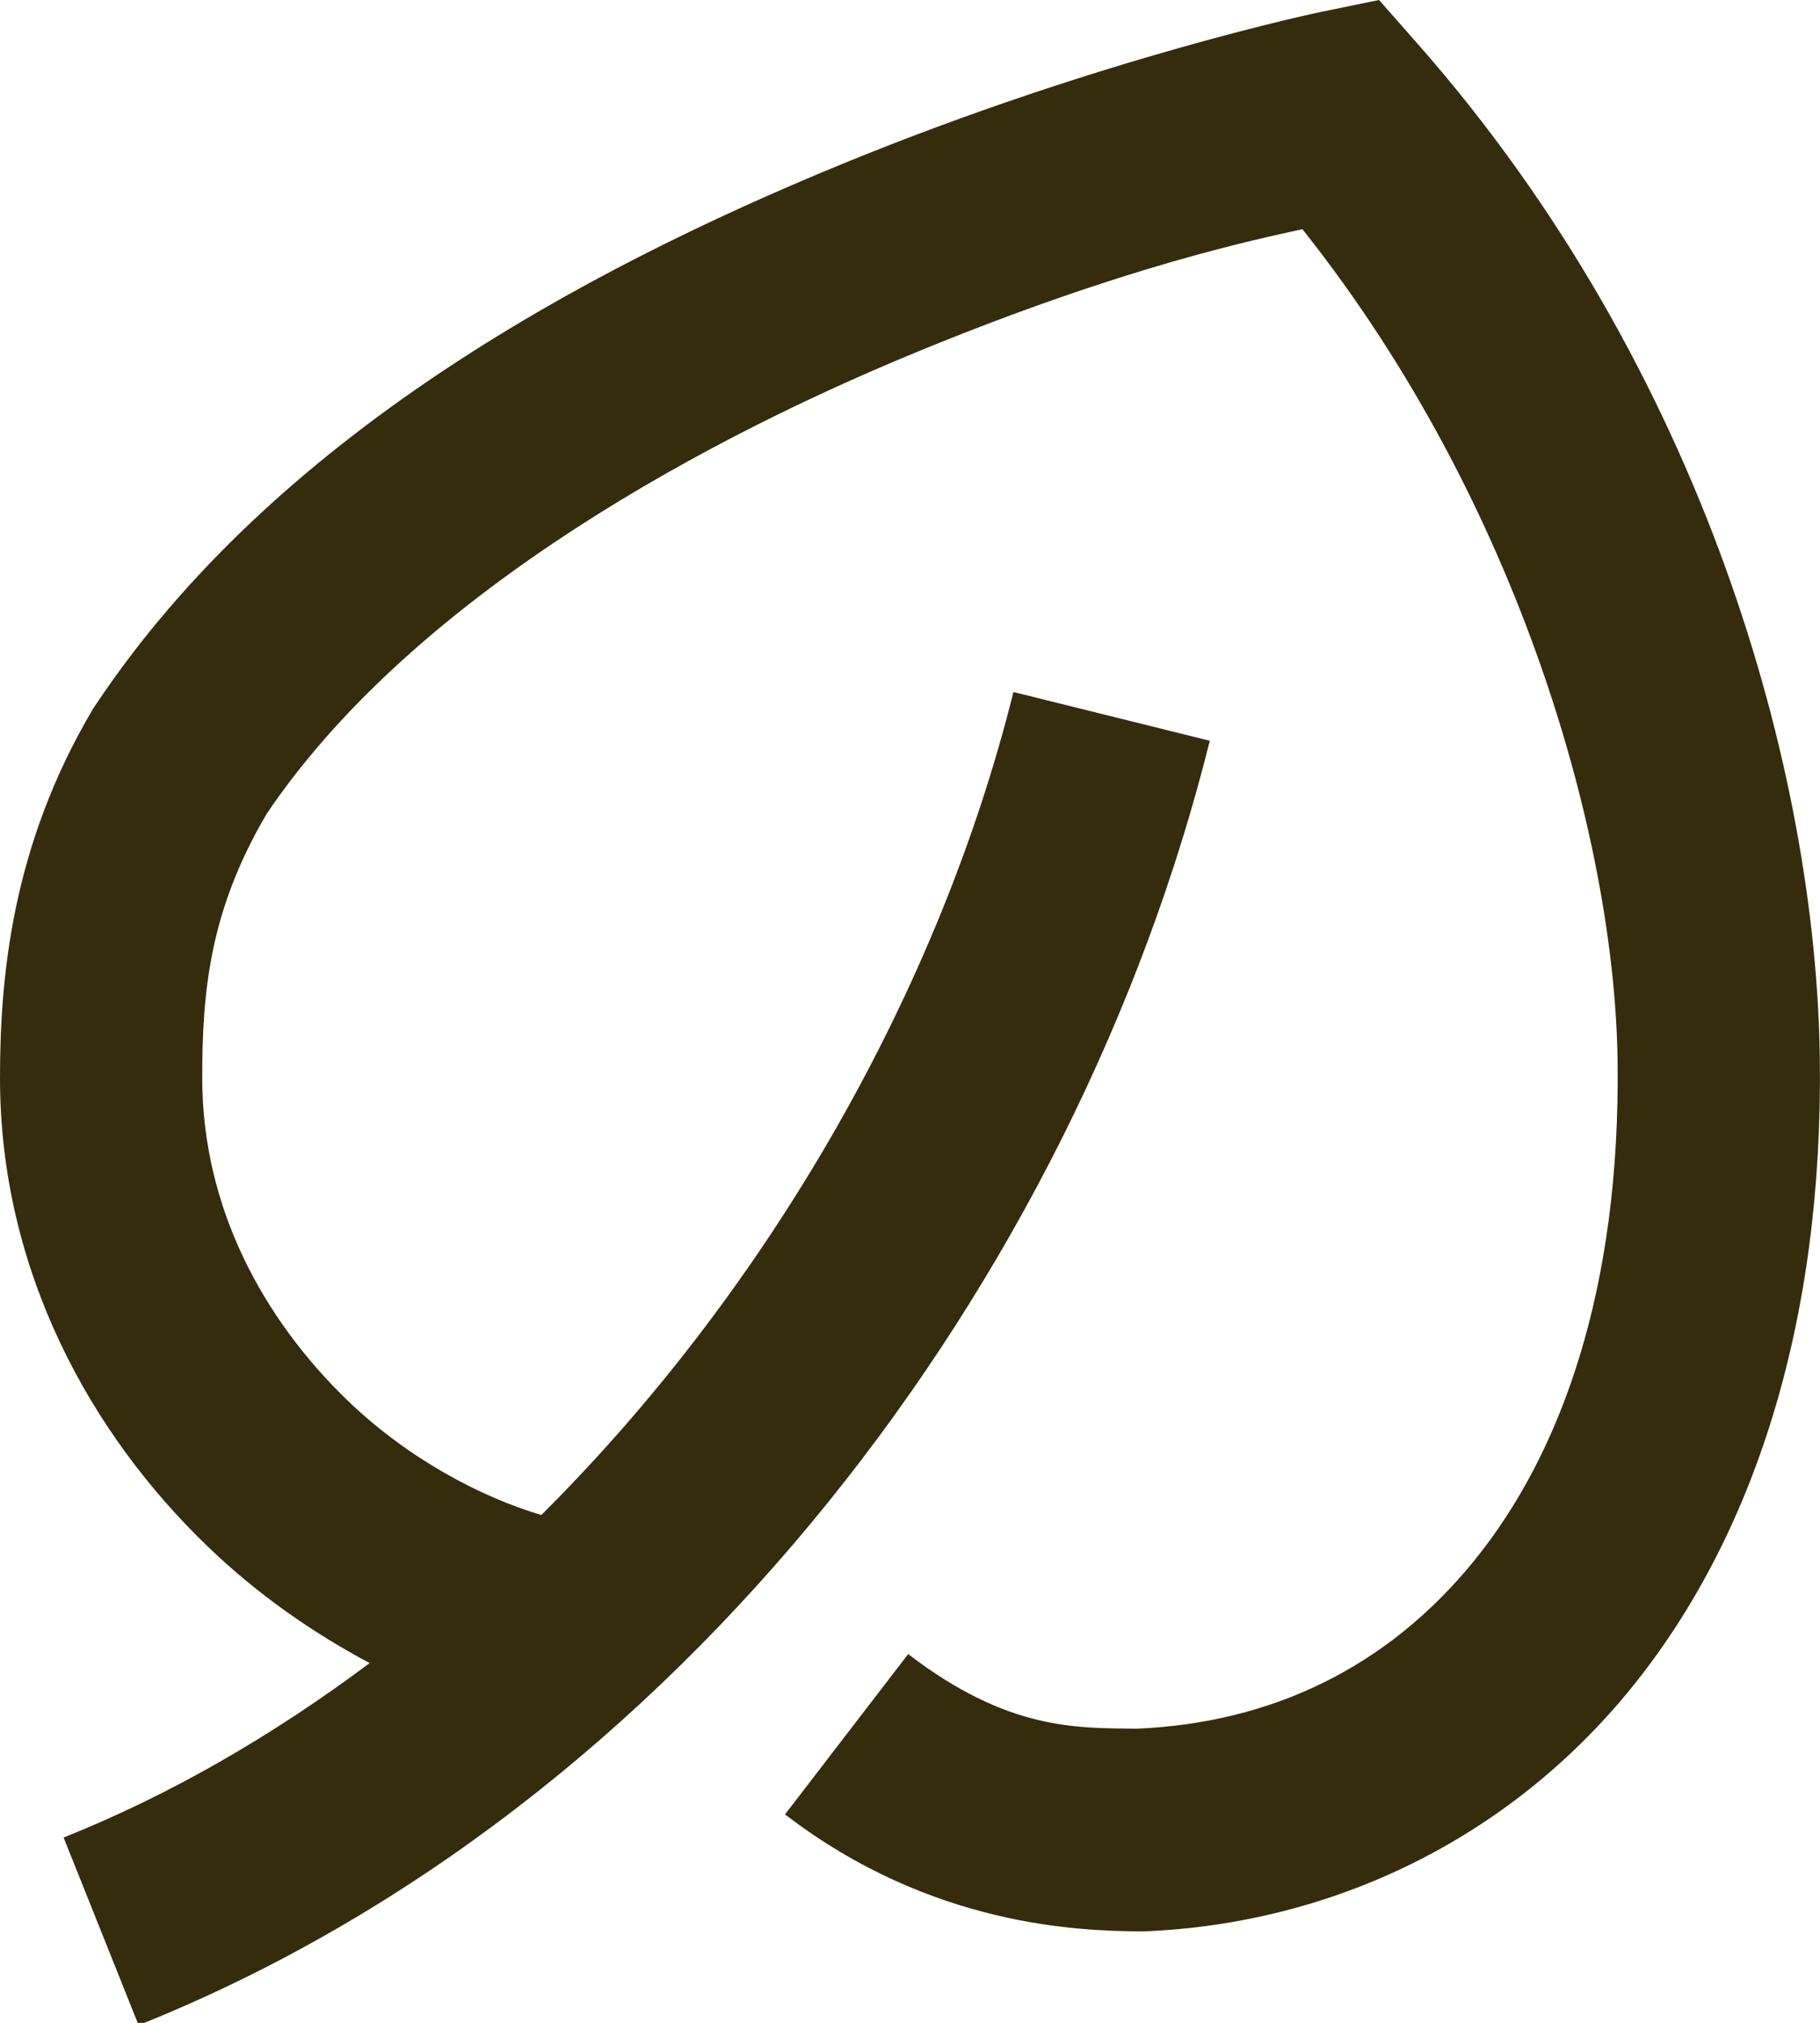 <?xml version="1.0" encoding="UTF-8"?>
<svg width="18px" height="20px" viewBox="0 0 18 20" version="1.1" xmlns="http://www.w3.org/2000/svg" xmlns:xlink="http://www.w3.org/1999/xlink">
    <!-- Generator: Sketch 64 (93537) - https://sketch.com -->
    <title>Path</title>
    <desc>Created with Sketch.</desc>
    <g id="Symbols" stroke="none" stroke-width="1" fill="none" fill-rule="evenodd">
        <g id="Element-/-Icon-/-Outline-/-Matcha" transform="translate(-1, 0)" fill="#342C0C" fill-rule="nonzero">
            <path d="M14.639,0 L14.068,0.117 C14.068,0.117 11.892,0.569 9.32,1.625 C6.749,2.681 3.713,4.324 1.953,6.959 L1.938,6.98 L1.924,7.002 C1.117,8.357 1,9.66 1,10.658 C1,12.565 1.897,14.179 3.057,15.293 C3.55,15.767 4.094,16.144 4.656,16.443 C3.712,17.149 2.7,17.74 1.629,18.168 L2.371,20.023 C7.746,17.873 11.646,12.624 12.965,7.324 L11.023,6.842 C10.297,9.761 8.626,12.716 6.354,14.979 C5.76,14.803 5.041,14.426 4.443,13.852 C3.603,13.044 3,11.938 3,10.658 C3,9.8 3.074,9.003 3.637,8.047 C5.007,6.014 7.698,4.453 10.08,3.475 C12.148,2.625 13.438,2.365 13.881,2.266 C16.039,4.98 16.969,8.317 16.998,10.486 C17.028,12.734 16.447,14.361 15.582,15.428 C14.72,16.49 13.573,17.035 12.242,17.092 C11.647,17.084 10.969,17.111 9.982,16.354 L8.764,17.939 C10.226,19.063 11.71,19.087 12.254,19.096 L12.281,19.096 L12.309,19.096 C14.172,19.022 15.919,18.186 17.135,16.688 C18.35,15.189 19.033,13.07 18.998,10.461 C18.961,7.642 17.86,3.658 15.023,0.436 L14.639,0 Z" id="Path"></path>
        </g>
    </g>
</svg>